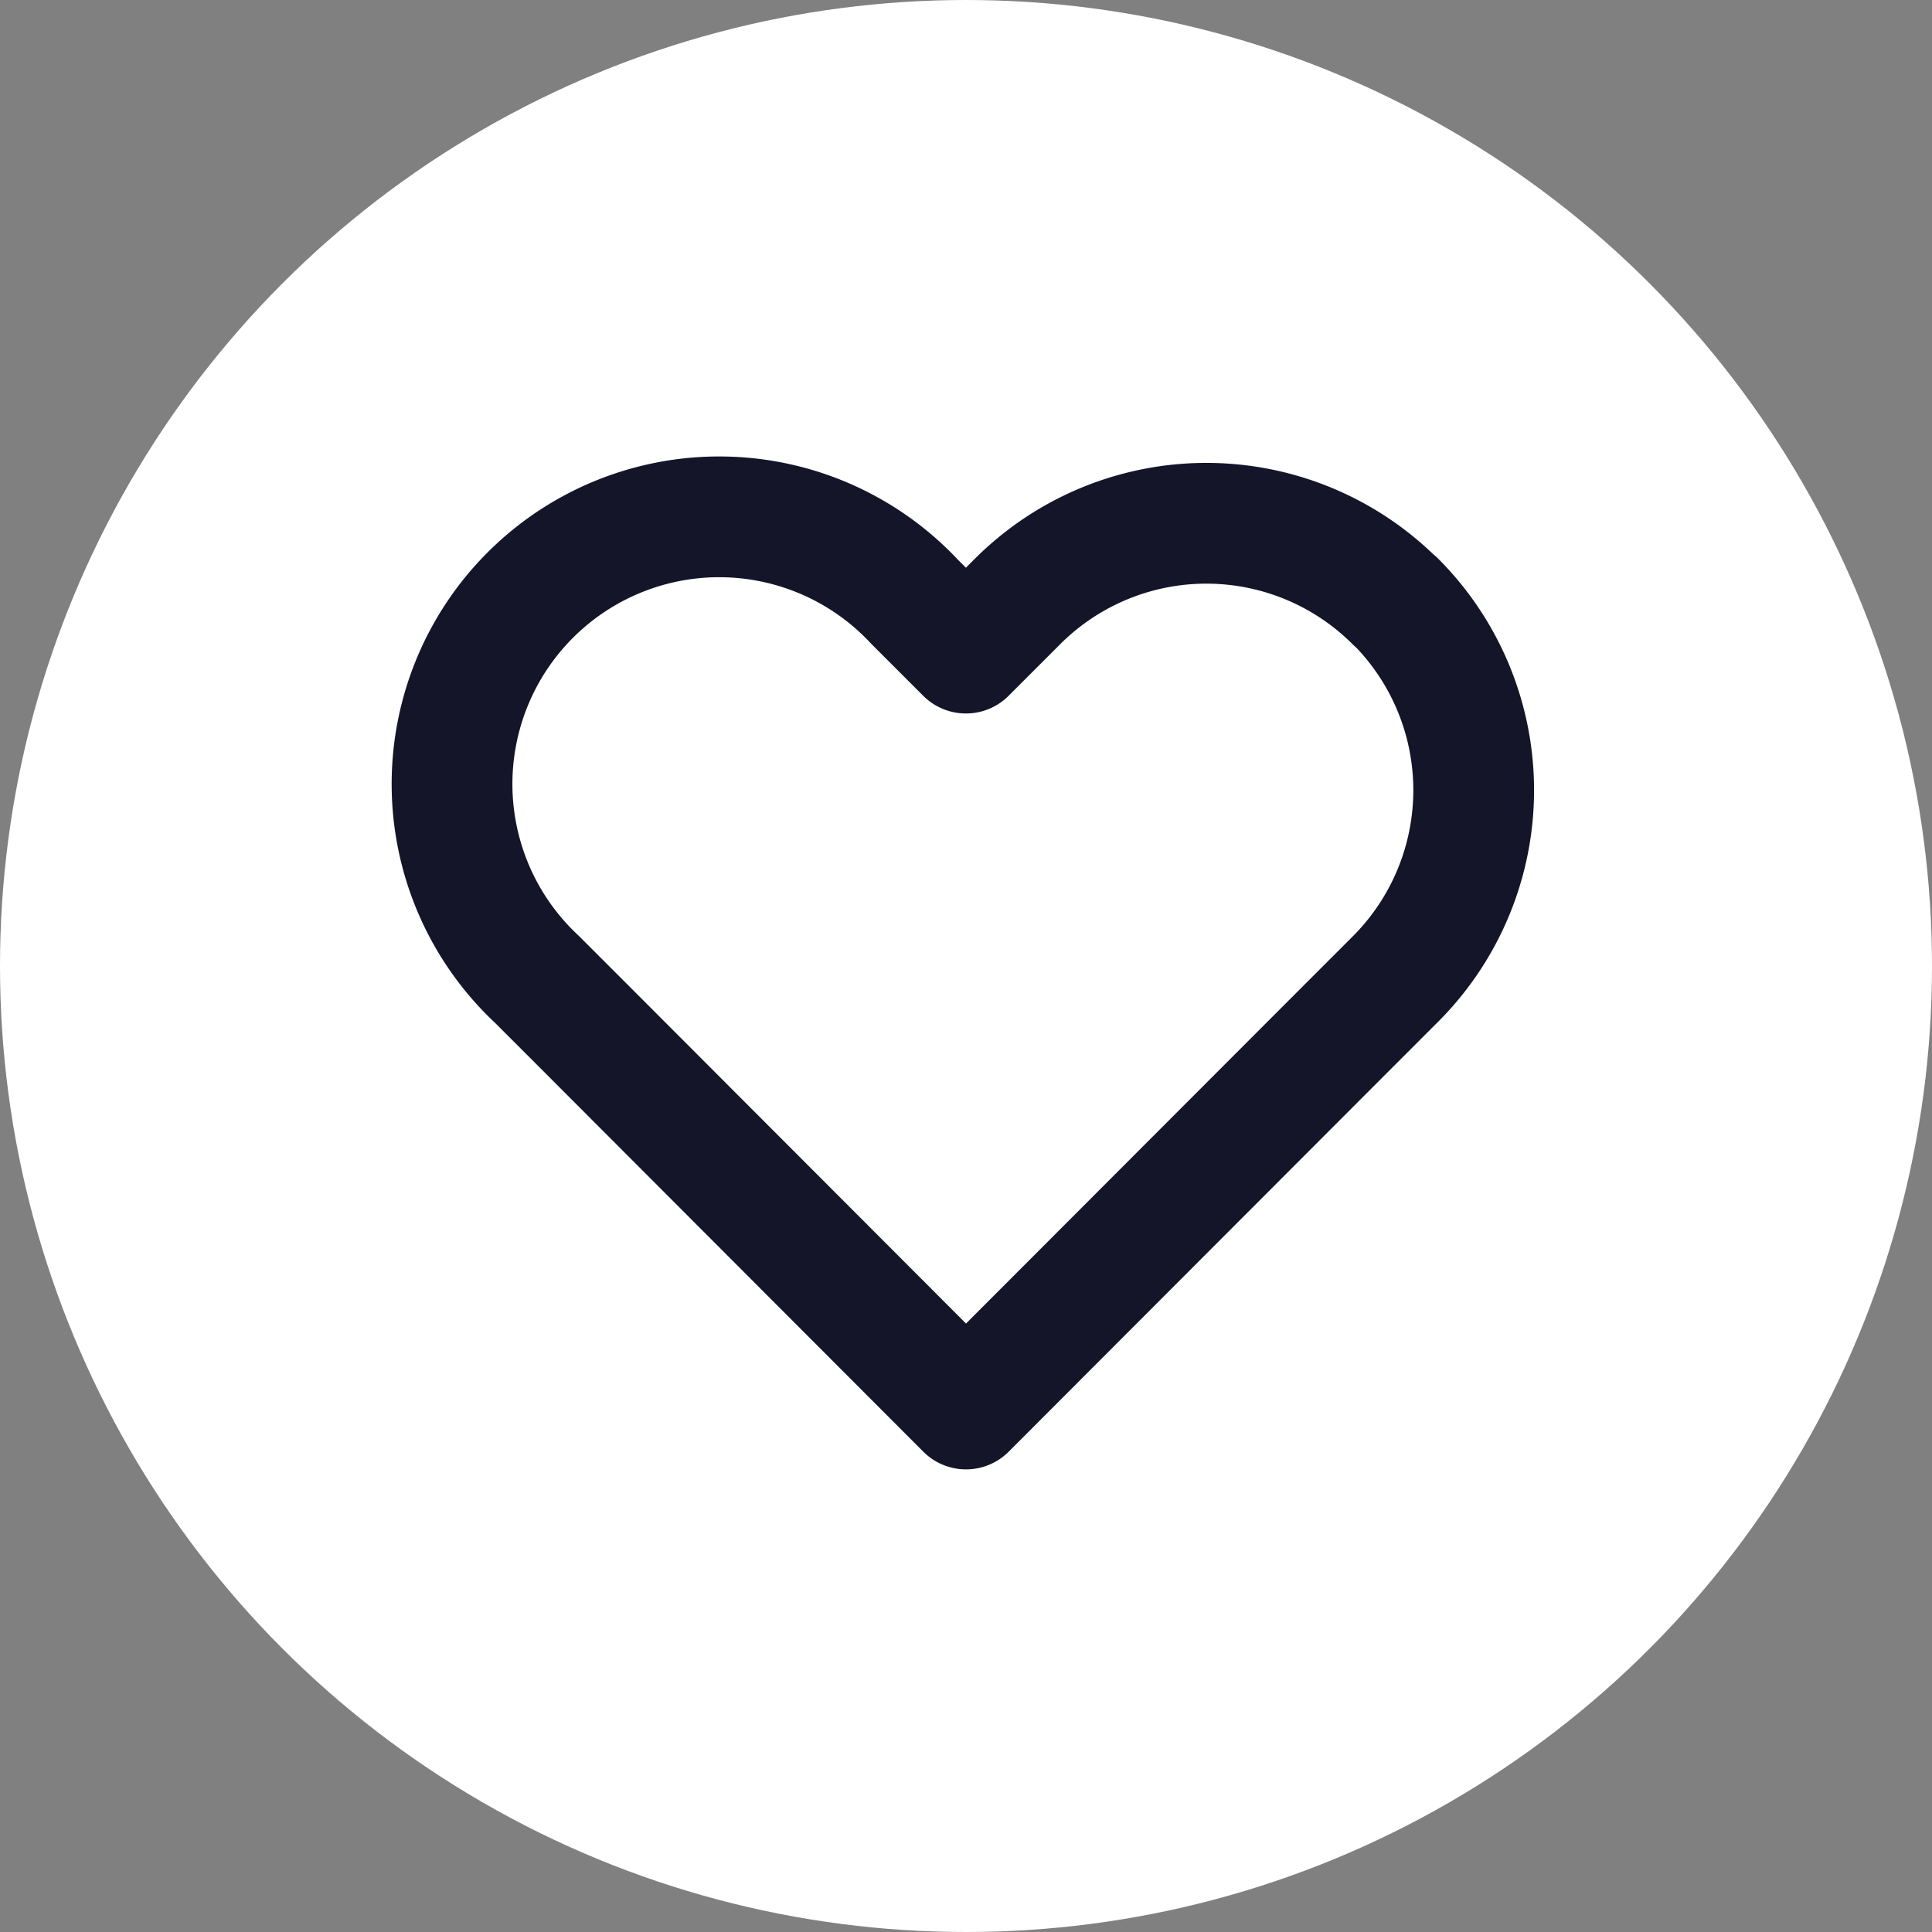 <svg xmlns="http://www.w3.org/2000/svg" width="24" height="24" viewBox="0 0 24 24">
  <rect x="0" y="0" width="24" height="24" fill="#808080" stroke="none"/>
  <g id="wishlist_unlike" transform="translate(-321 -635)">
    <circle id="Ellipse_37" data-name="Ellipse 37" cx="12" cy="12" r="12" transform="translate(321 635)" fill="#fff"/>
    <path id="Icon_feather-heart" data-name="Icon feather-heart" d="M13.962,5.47a3.318,3.318,0,0,0-4.694,0l-.64.64-.64-.64A3.319,3.319,0,1,0,3.3,10.164l.64.64L8.629,15.5,13.323,10.8l.64-.64a3.318,3.318,0,0,0,0-4.694Z" transform="translate(324.371 637.003)" fill="none" stroke="#141529" stroke-linecap="round" stroke-linejoin="round" stroke-width="1.5"/>
  </g>
</svg>

